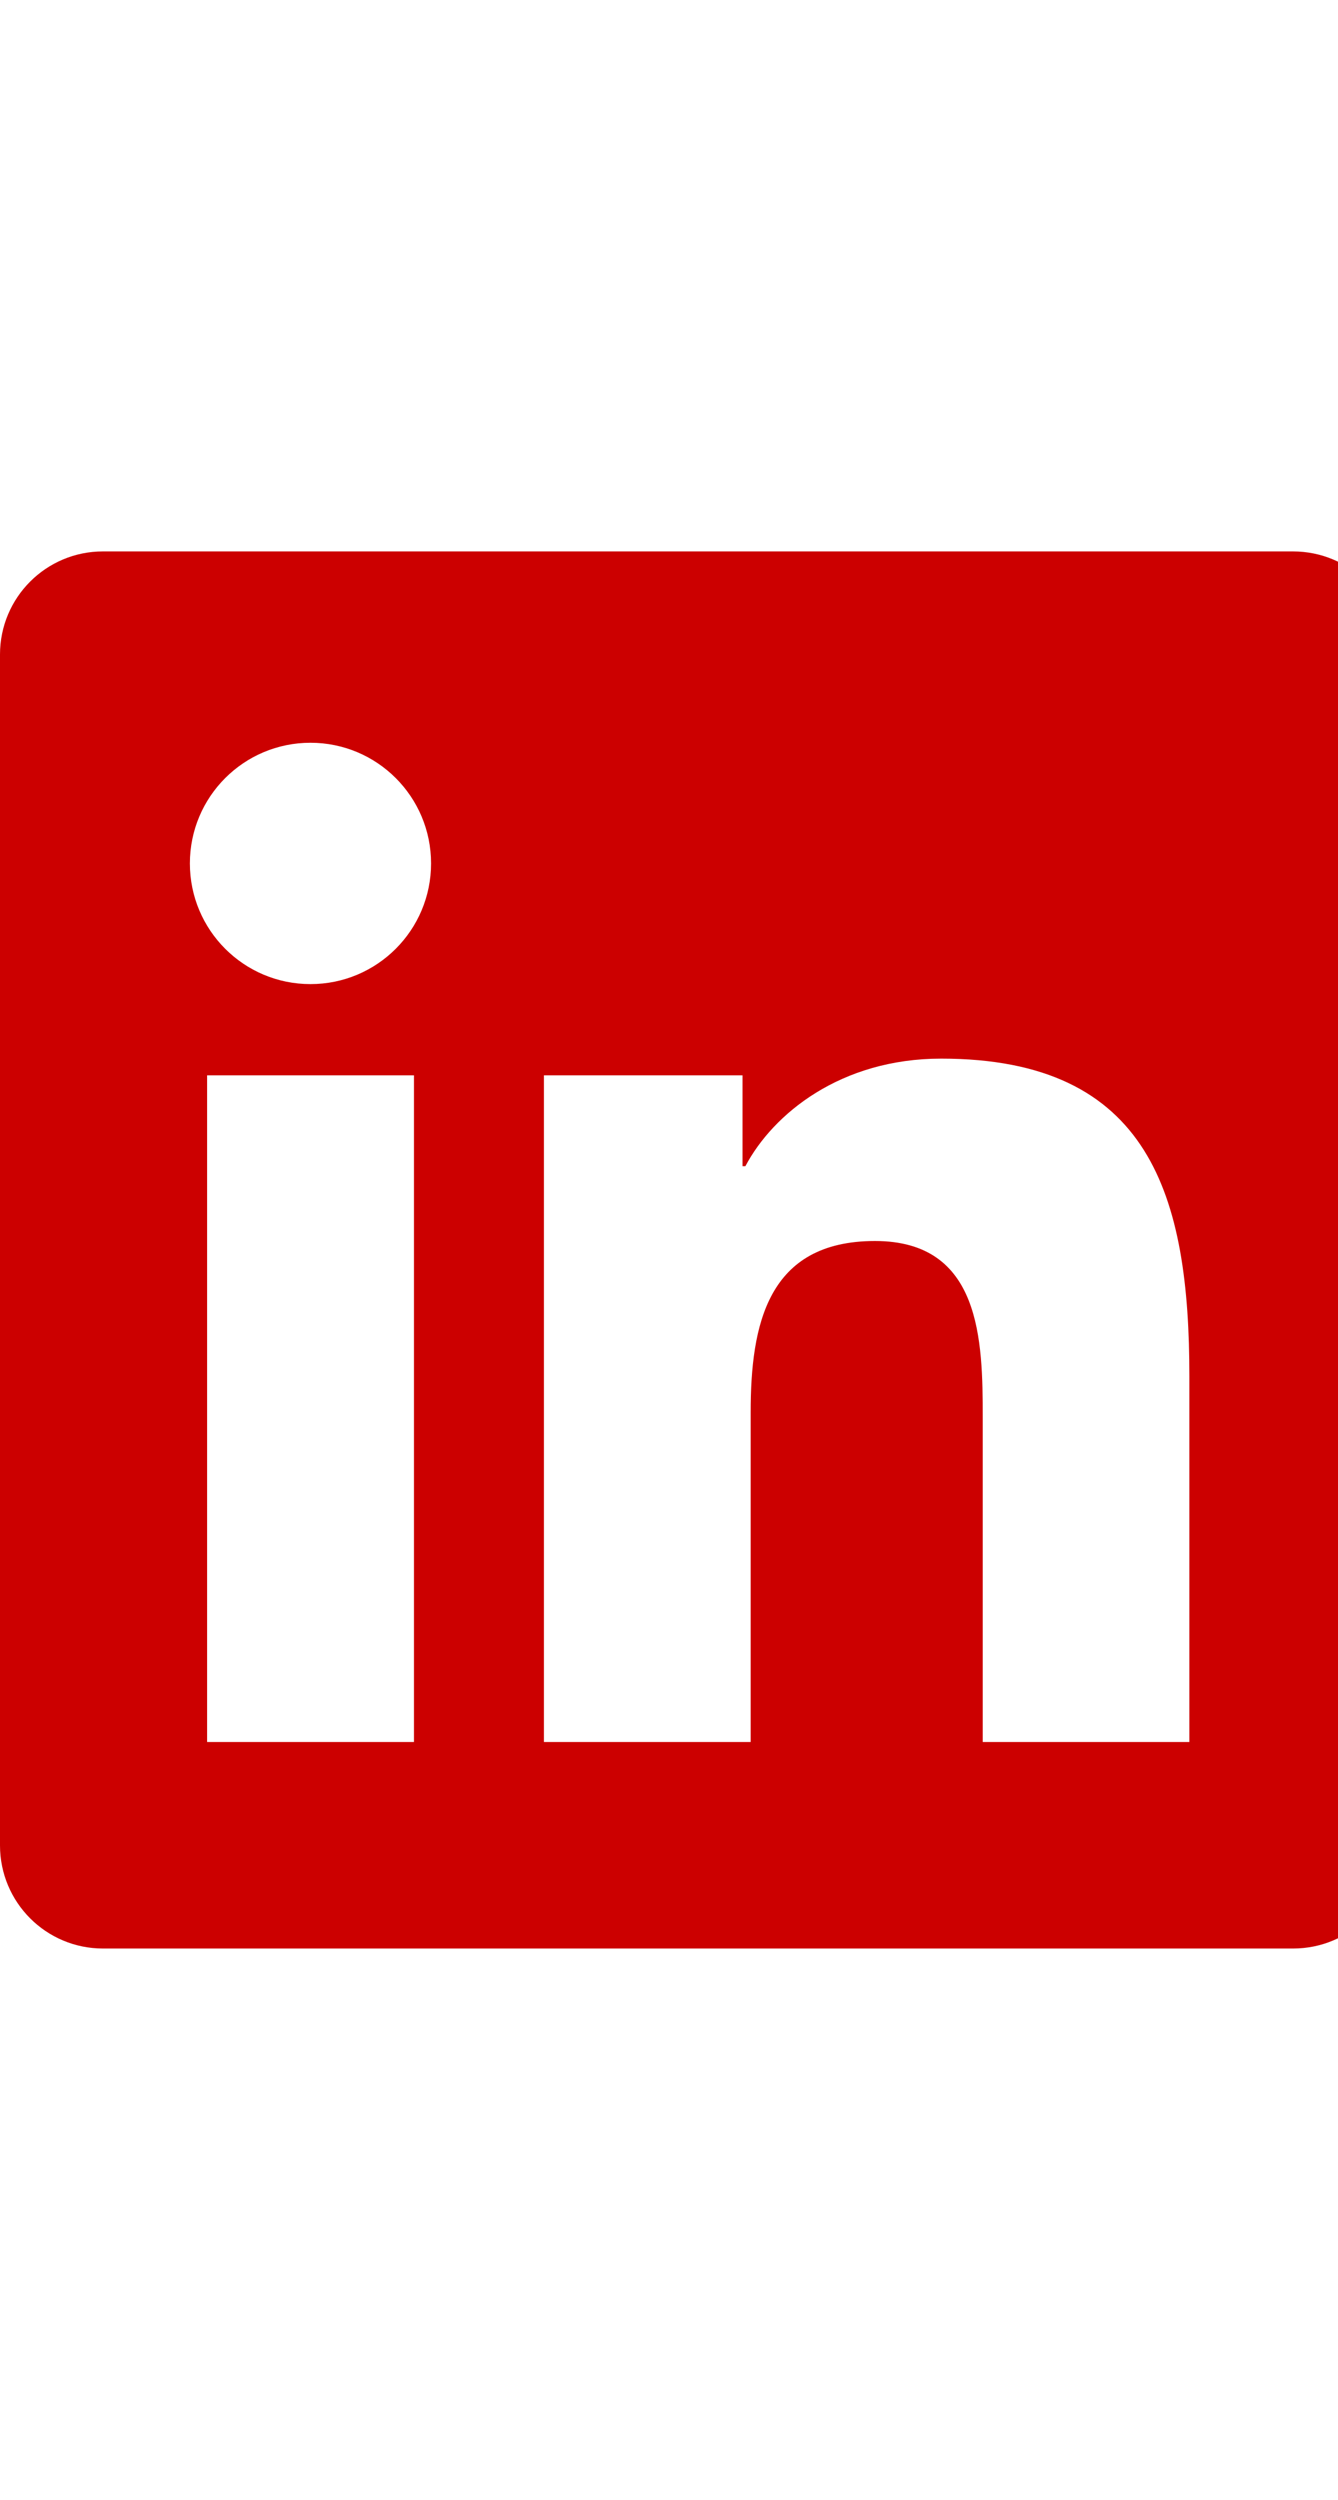 <svg xmlns="http://www.w3.org/2000/svg" width="12.586" height="23.5" viewBox="0 0 23 24">
  <path d="M20.447 20.452h-3.554v-5.569c0-1.328-.026-3.037-1.852-3.037-1.853 0-2.137 1.446-2.137 2.941v5.665h-3.554V9h3.414v1.561h.049c.475-.898 1.635-1.848 3.366-1.848 3.6 0 4.266 2.369 4.266 5.455v6.283zM5.337 7.433c-1.145 0-2.073-.927-2.073-2.073 0-1.145.927-2.073 2.073-2.073 1.145 0 2.073.927 2.073 2.073 0 1.145-.927 2.073-2.073 2.073zm1.778 13.019H3.56V9h3.556v11.452zM22.225 0H1.771C.792 0 0 .792 0 1.771v20.457C0 23.208.792 24 1.771 24h20.457C23.208 24 24 23.208 24 22.229V1.771C24 .792 23.208 0 22.225 0z" fill="#c00"/>
</svg>
